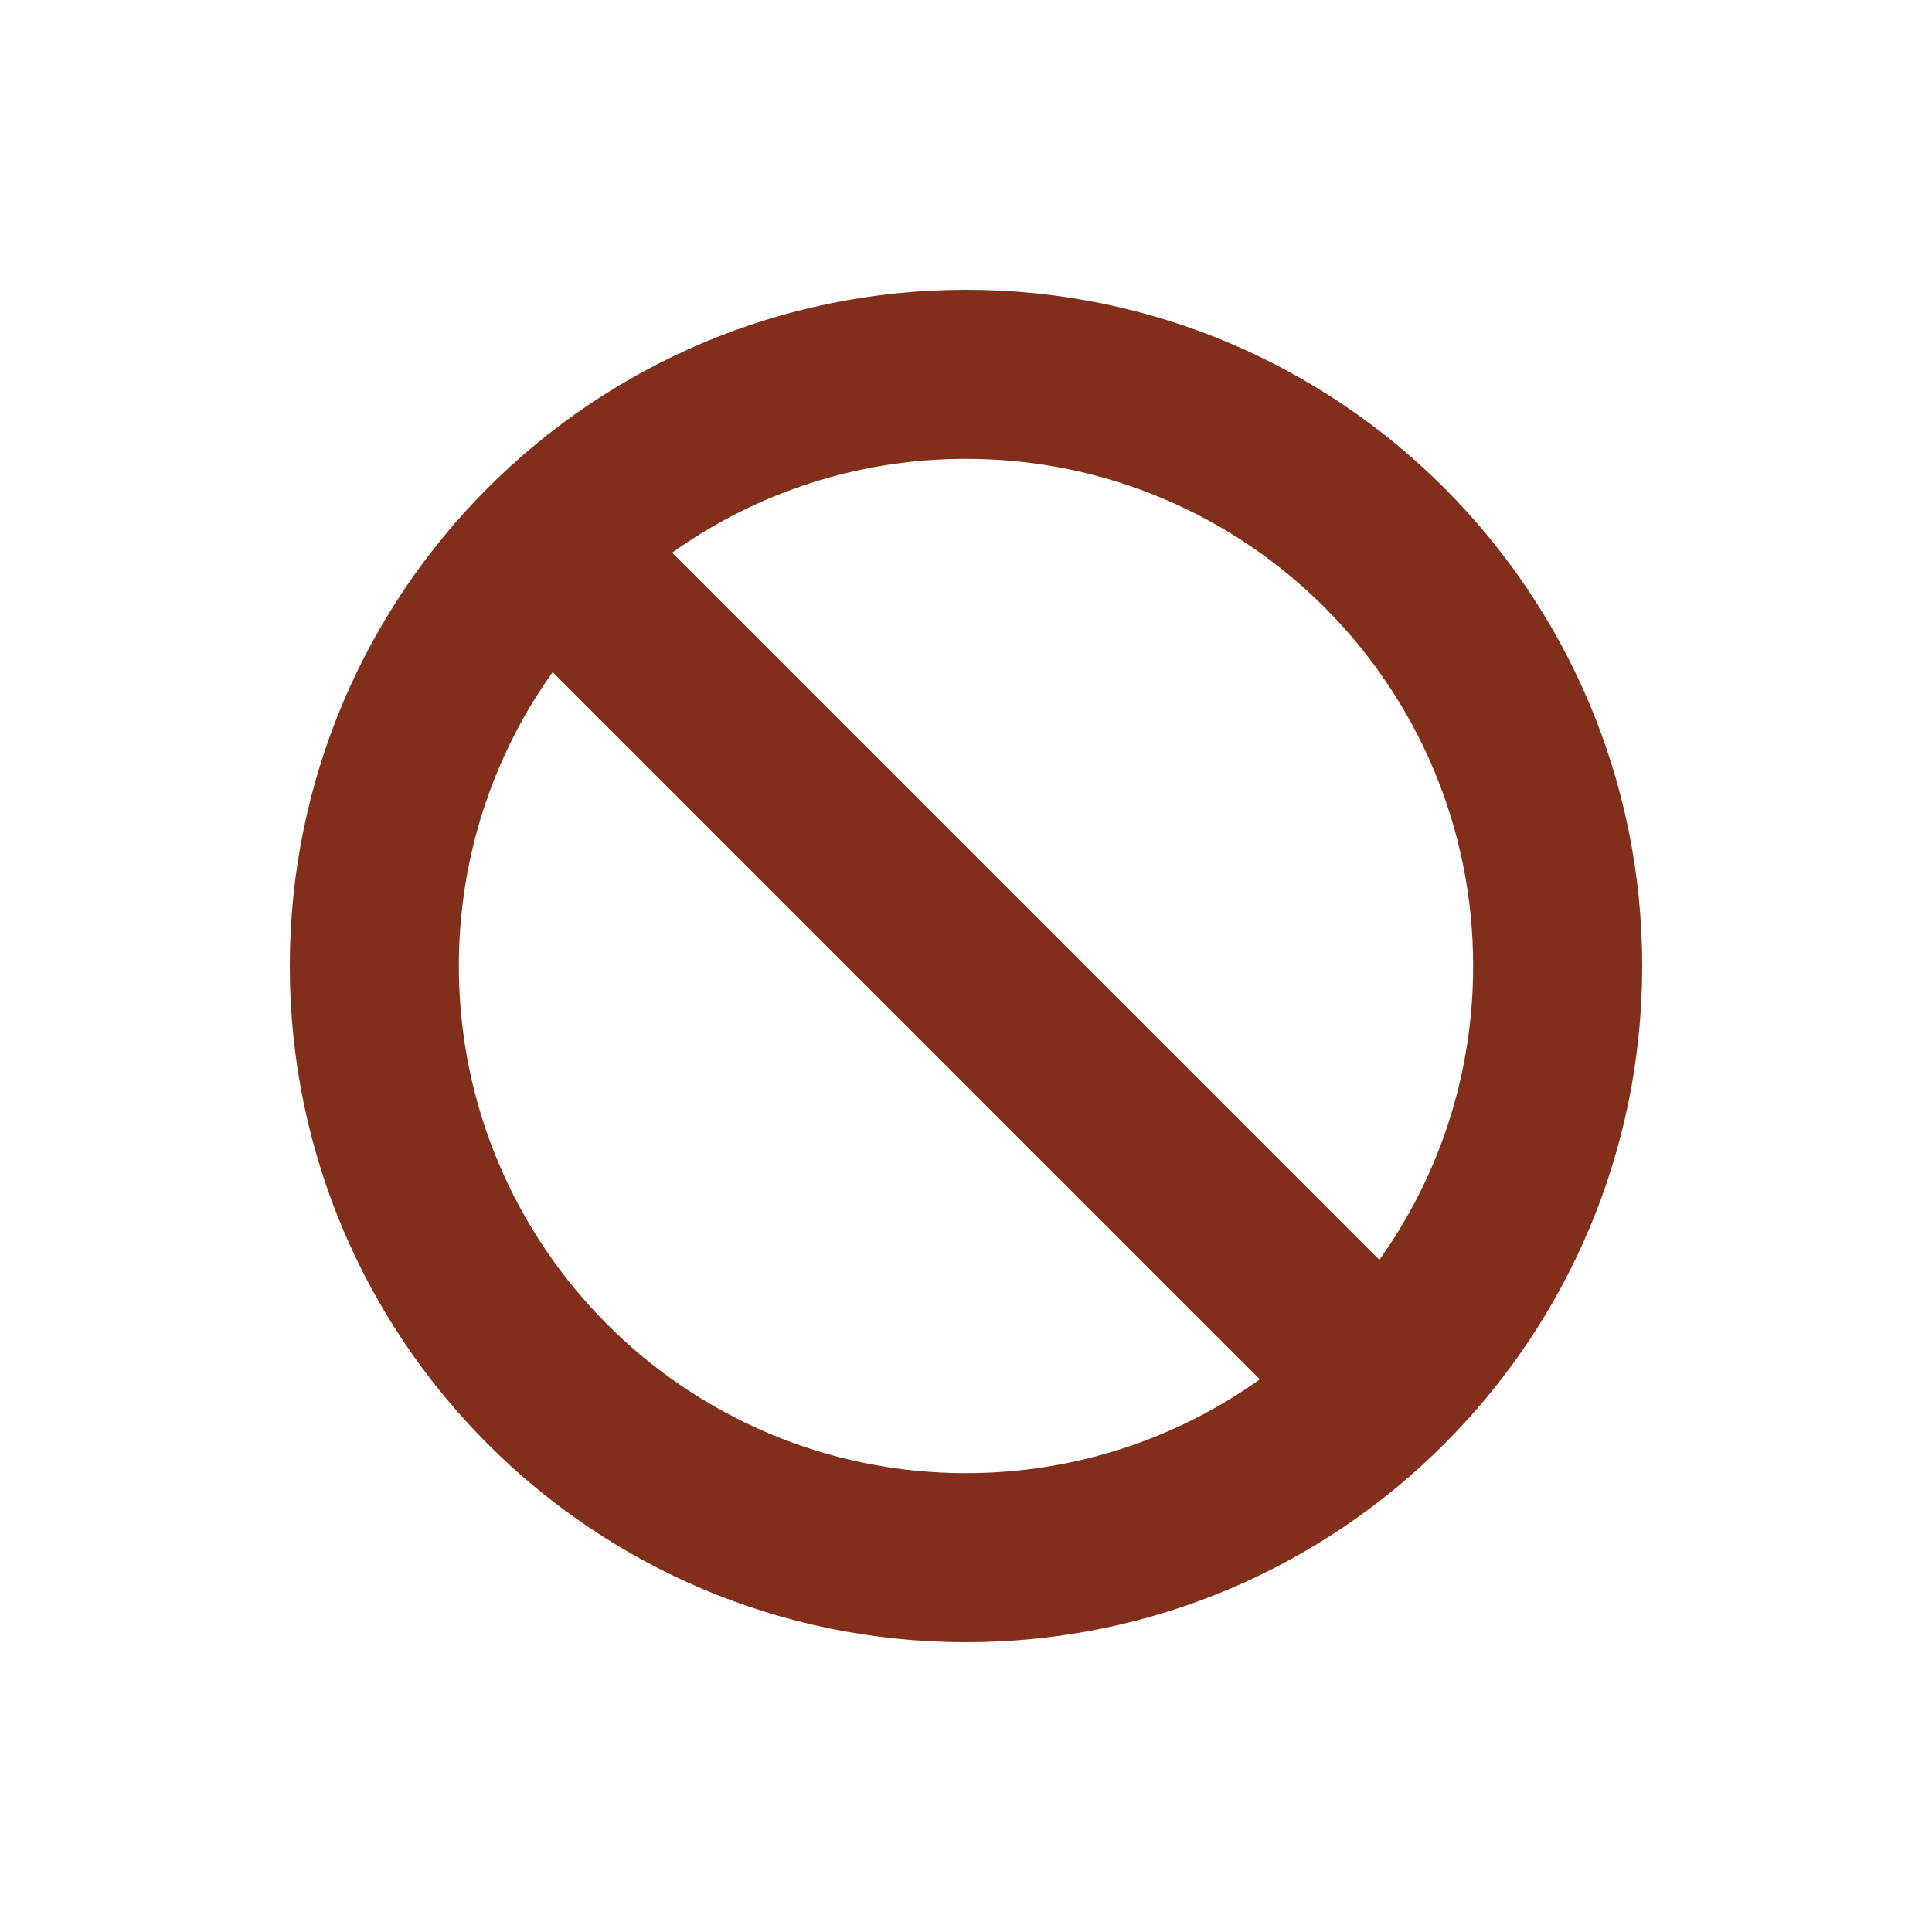 <svg width="20" height="20" viewBox="0 0 20 20" fill="none" xmlns="http://www.w3.org/2000/svg">
<path fill-rule="evenodd" clip-rule="evenodd" d="M17 10C17 13.866 13.866 17 10 17C6.134 17 3 13.866 3 10C3 6.134 6.134 3 10 3C13.866 3 17 6.134 17 10ZM13.042 14.279C12.184 14.89 11.134 15.25 10 15.25C7.101 15.25 4.75 12.899 4.75 10C4.75 8.866 5.109 7.816 5.721 6.958L13.042 14.279ZM14.279 13.042L6.958 5.721C7.816 5.109 8.866 4.75 10 4.75C12.899 4.75 15.25 7.101 15.25 10C15.25 11.134 14.891 12.184 14.279 13.042Z" fill="#812E1B"/>
</svg>

